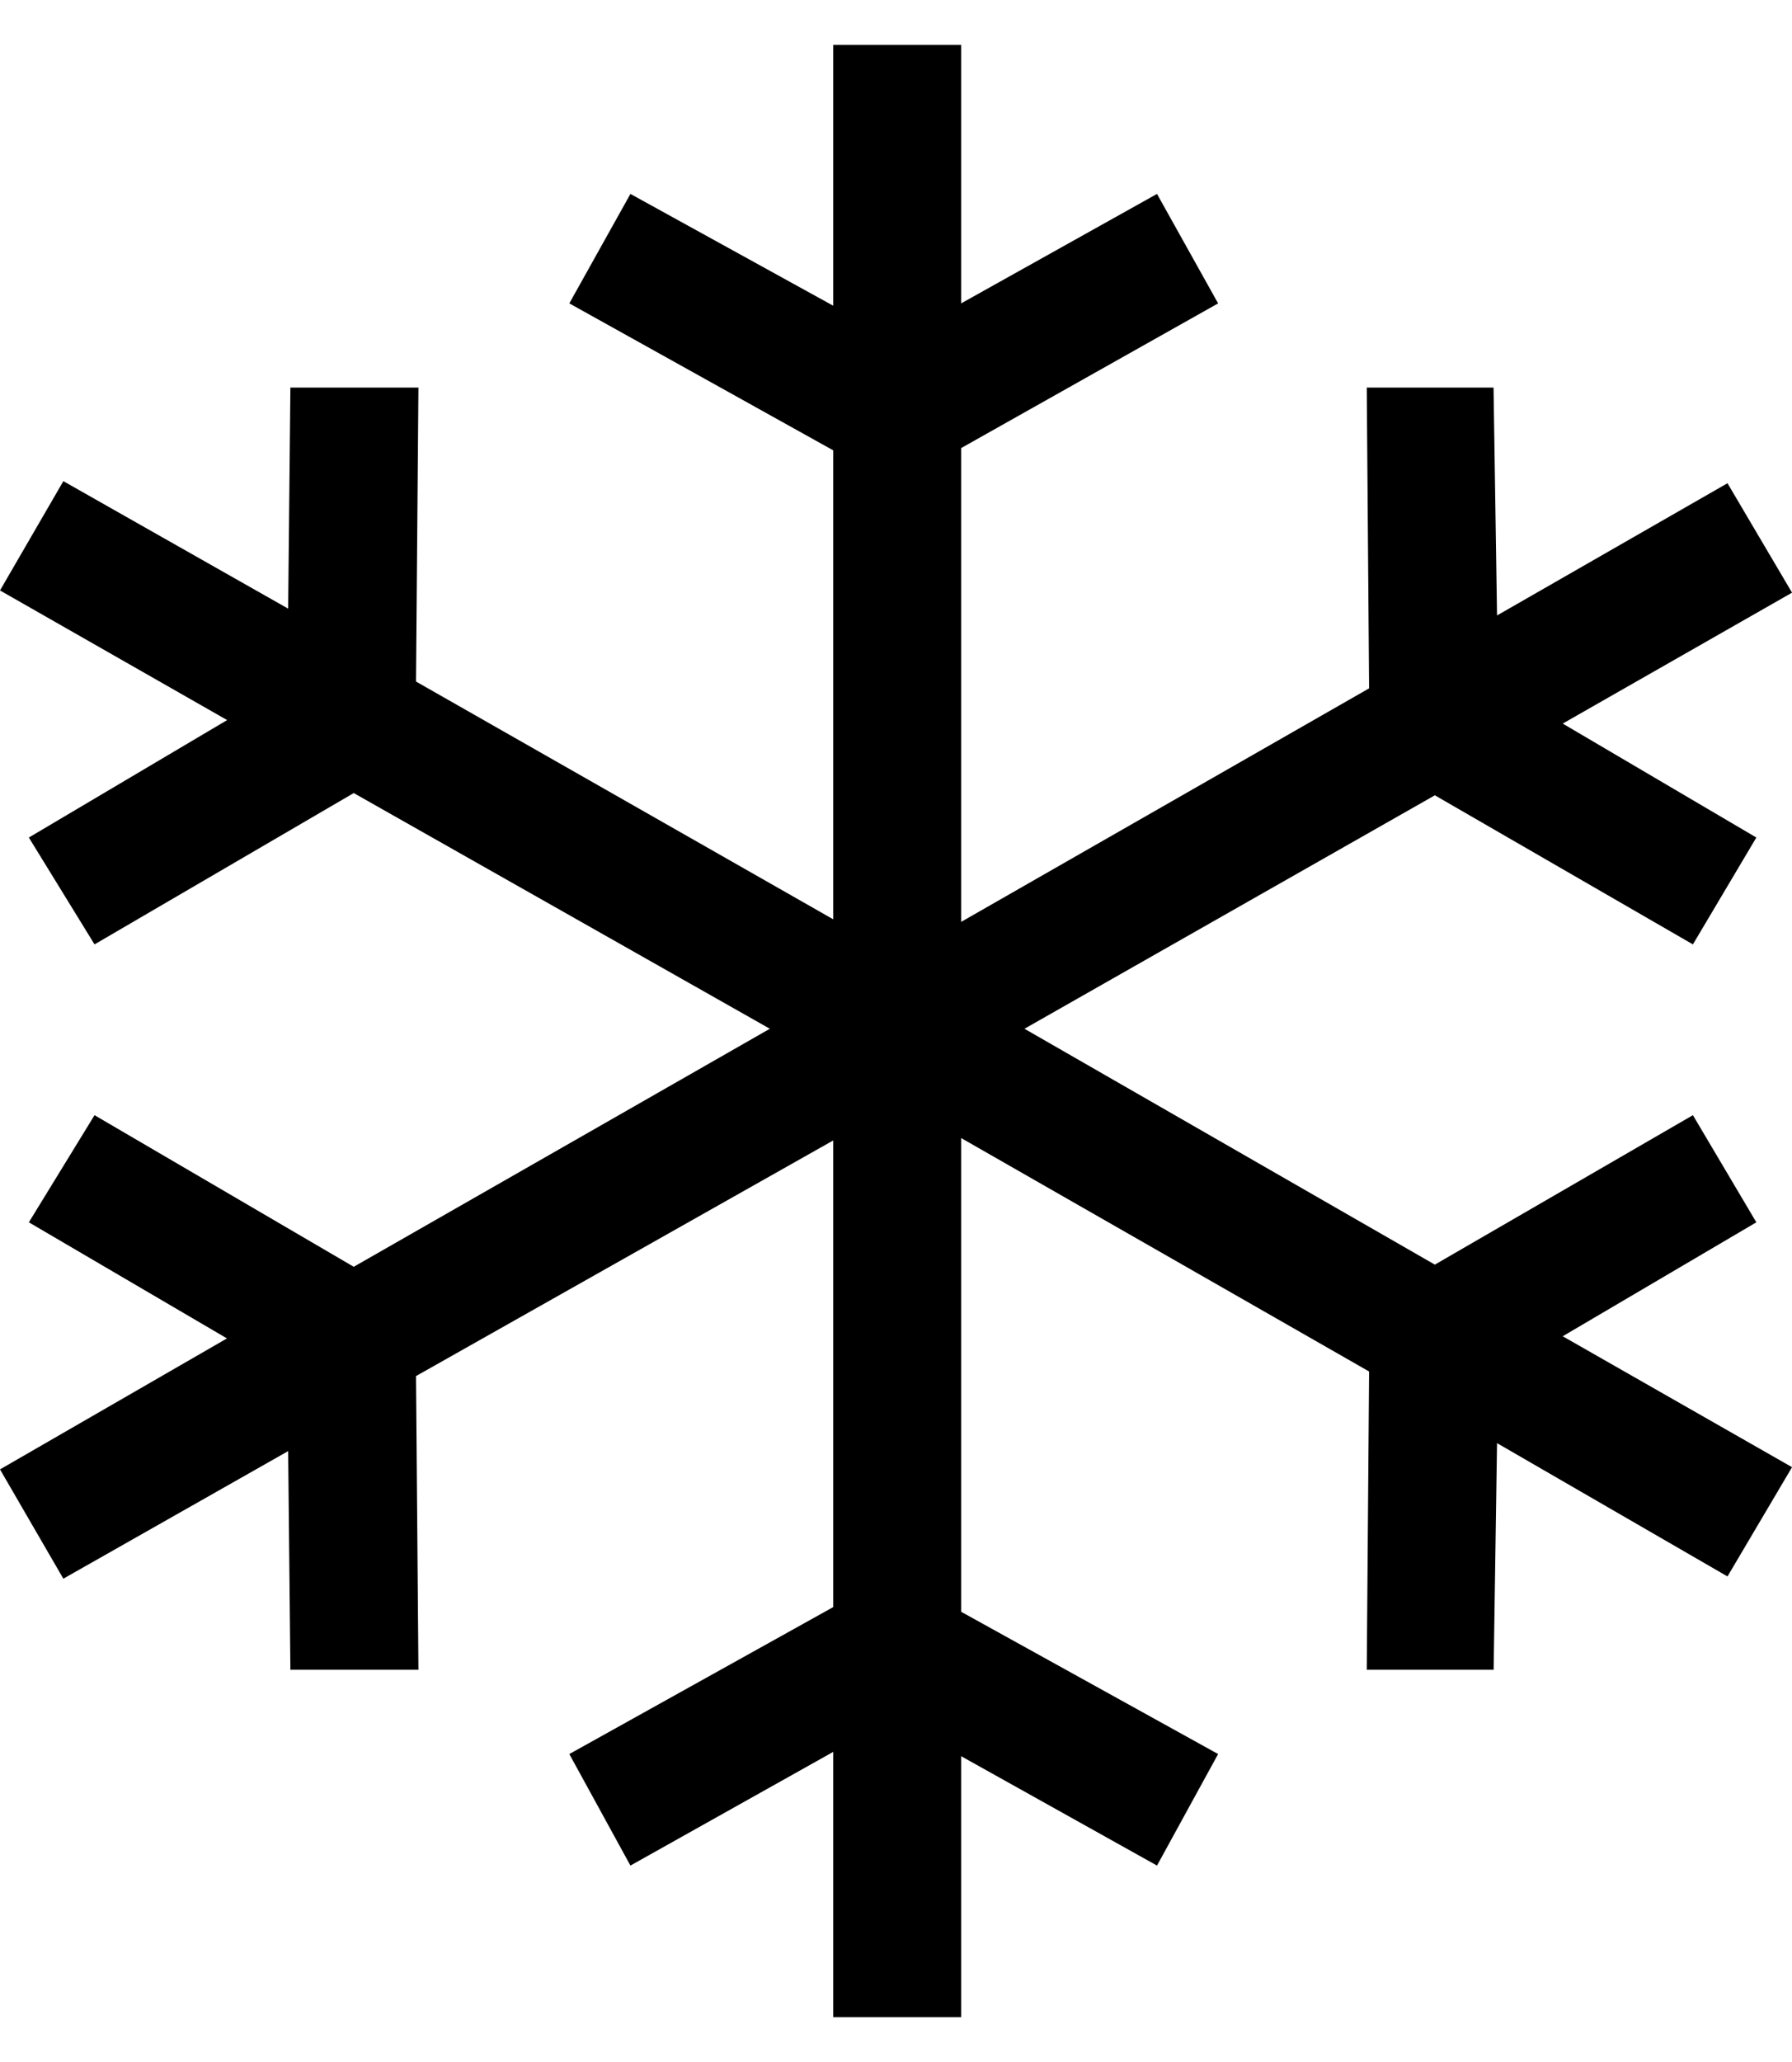 <svg width="20" height="23"><path d="M9.299.5v2.91L7.036 2.163l-.682 1.221 2.945 1.639v5.231L4.643 7.602l.027-3.279H3.241l-.025 2.466L.707 5.367 0 6.586l2.535 1.446-2.213 1.31.733 1.192 2.893-1.688 4.644 2.629-4.644 2.655-2.893-1.691-.733 1.195 2.211 1.295L0 16.39l.707 1.219 2.509-1.423.025 2.439H4.67l-.027-3.276 4.656-2.628v5.205l-2.945 1.639.682 1.244 2.263-1.268V22.5h1.428v-2.911l2.186 1.22.682-1.244-2.868-1.587v-5.284l4.553 2.604-.026 3.327h1.416l.038-2.528 2.572 1.487.72-1.218v-.001l-2.559-1.46 2.161-1.271-.708-1.195-2.88 1.667-4.58-2.631 4.58-2.604 2.88 1.663.708-1.192-2.161-1.271L20 6.611V6.61l-.72-1.22-2.572 1.475-.039-2.542h-1.415l.026 3.355-4.553 2.605V4.998l2.868-1.614-.682-1.221-2.186 1.221V.5z" fill-rule="evenodd"/></svg>
